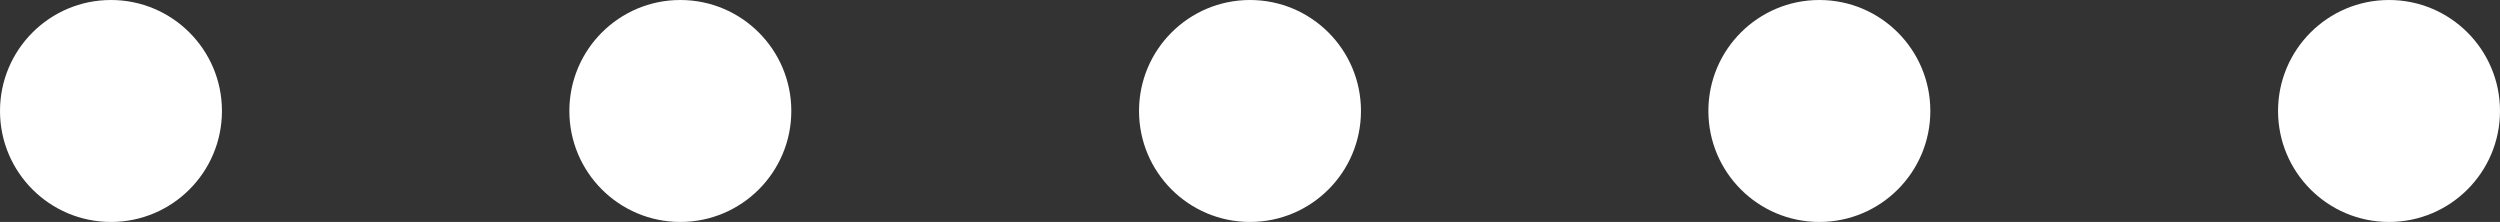 <svg xmlns="http://www.w3.org/2000/svg" viewBox="0 0 81.1 7.2">
	<rect x="0" y="0" width="81.1" height="7.2" fill="#333333" stroke="none"/>
	<defs>
		<style>.cls-1{fill:#ffffff;}</style>
	</defs>
	<title>white-dots</title>
	<g id="Layer_2" data-name="Layer 2">
		<g id="Layer_1-2" data-name="Layer 1">
			<circle class="cls-1 circle1" cx="3.6" cy="3.6" r="3.6"/>
			<circle class="cls-1 circle2" cx="22.07" cy="3.6" r="3.6"/>
			<circle class="cls-1 circle3" cx="40.55" cy="3.6" r="3.6"/>
			<circle class="cls-1 circle4" cx="59.02" cy="3.6" r="3.6"/>
			<circle class="cls-1 circle5" cx="77.5" cy="3.6" r="3.6"/>
		</g>
	</g>
</svg>